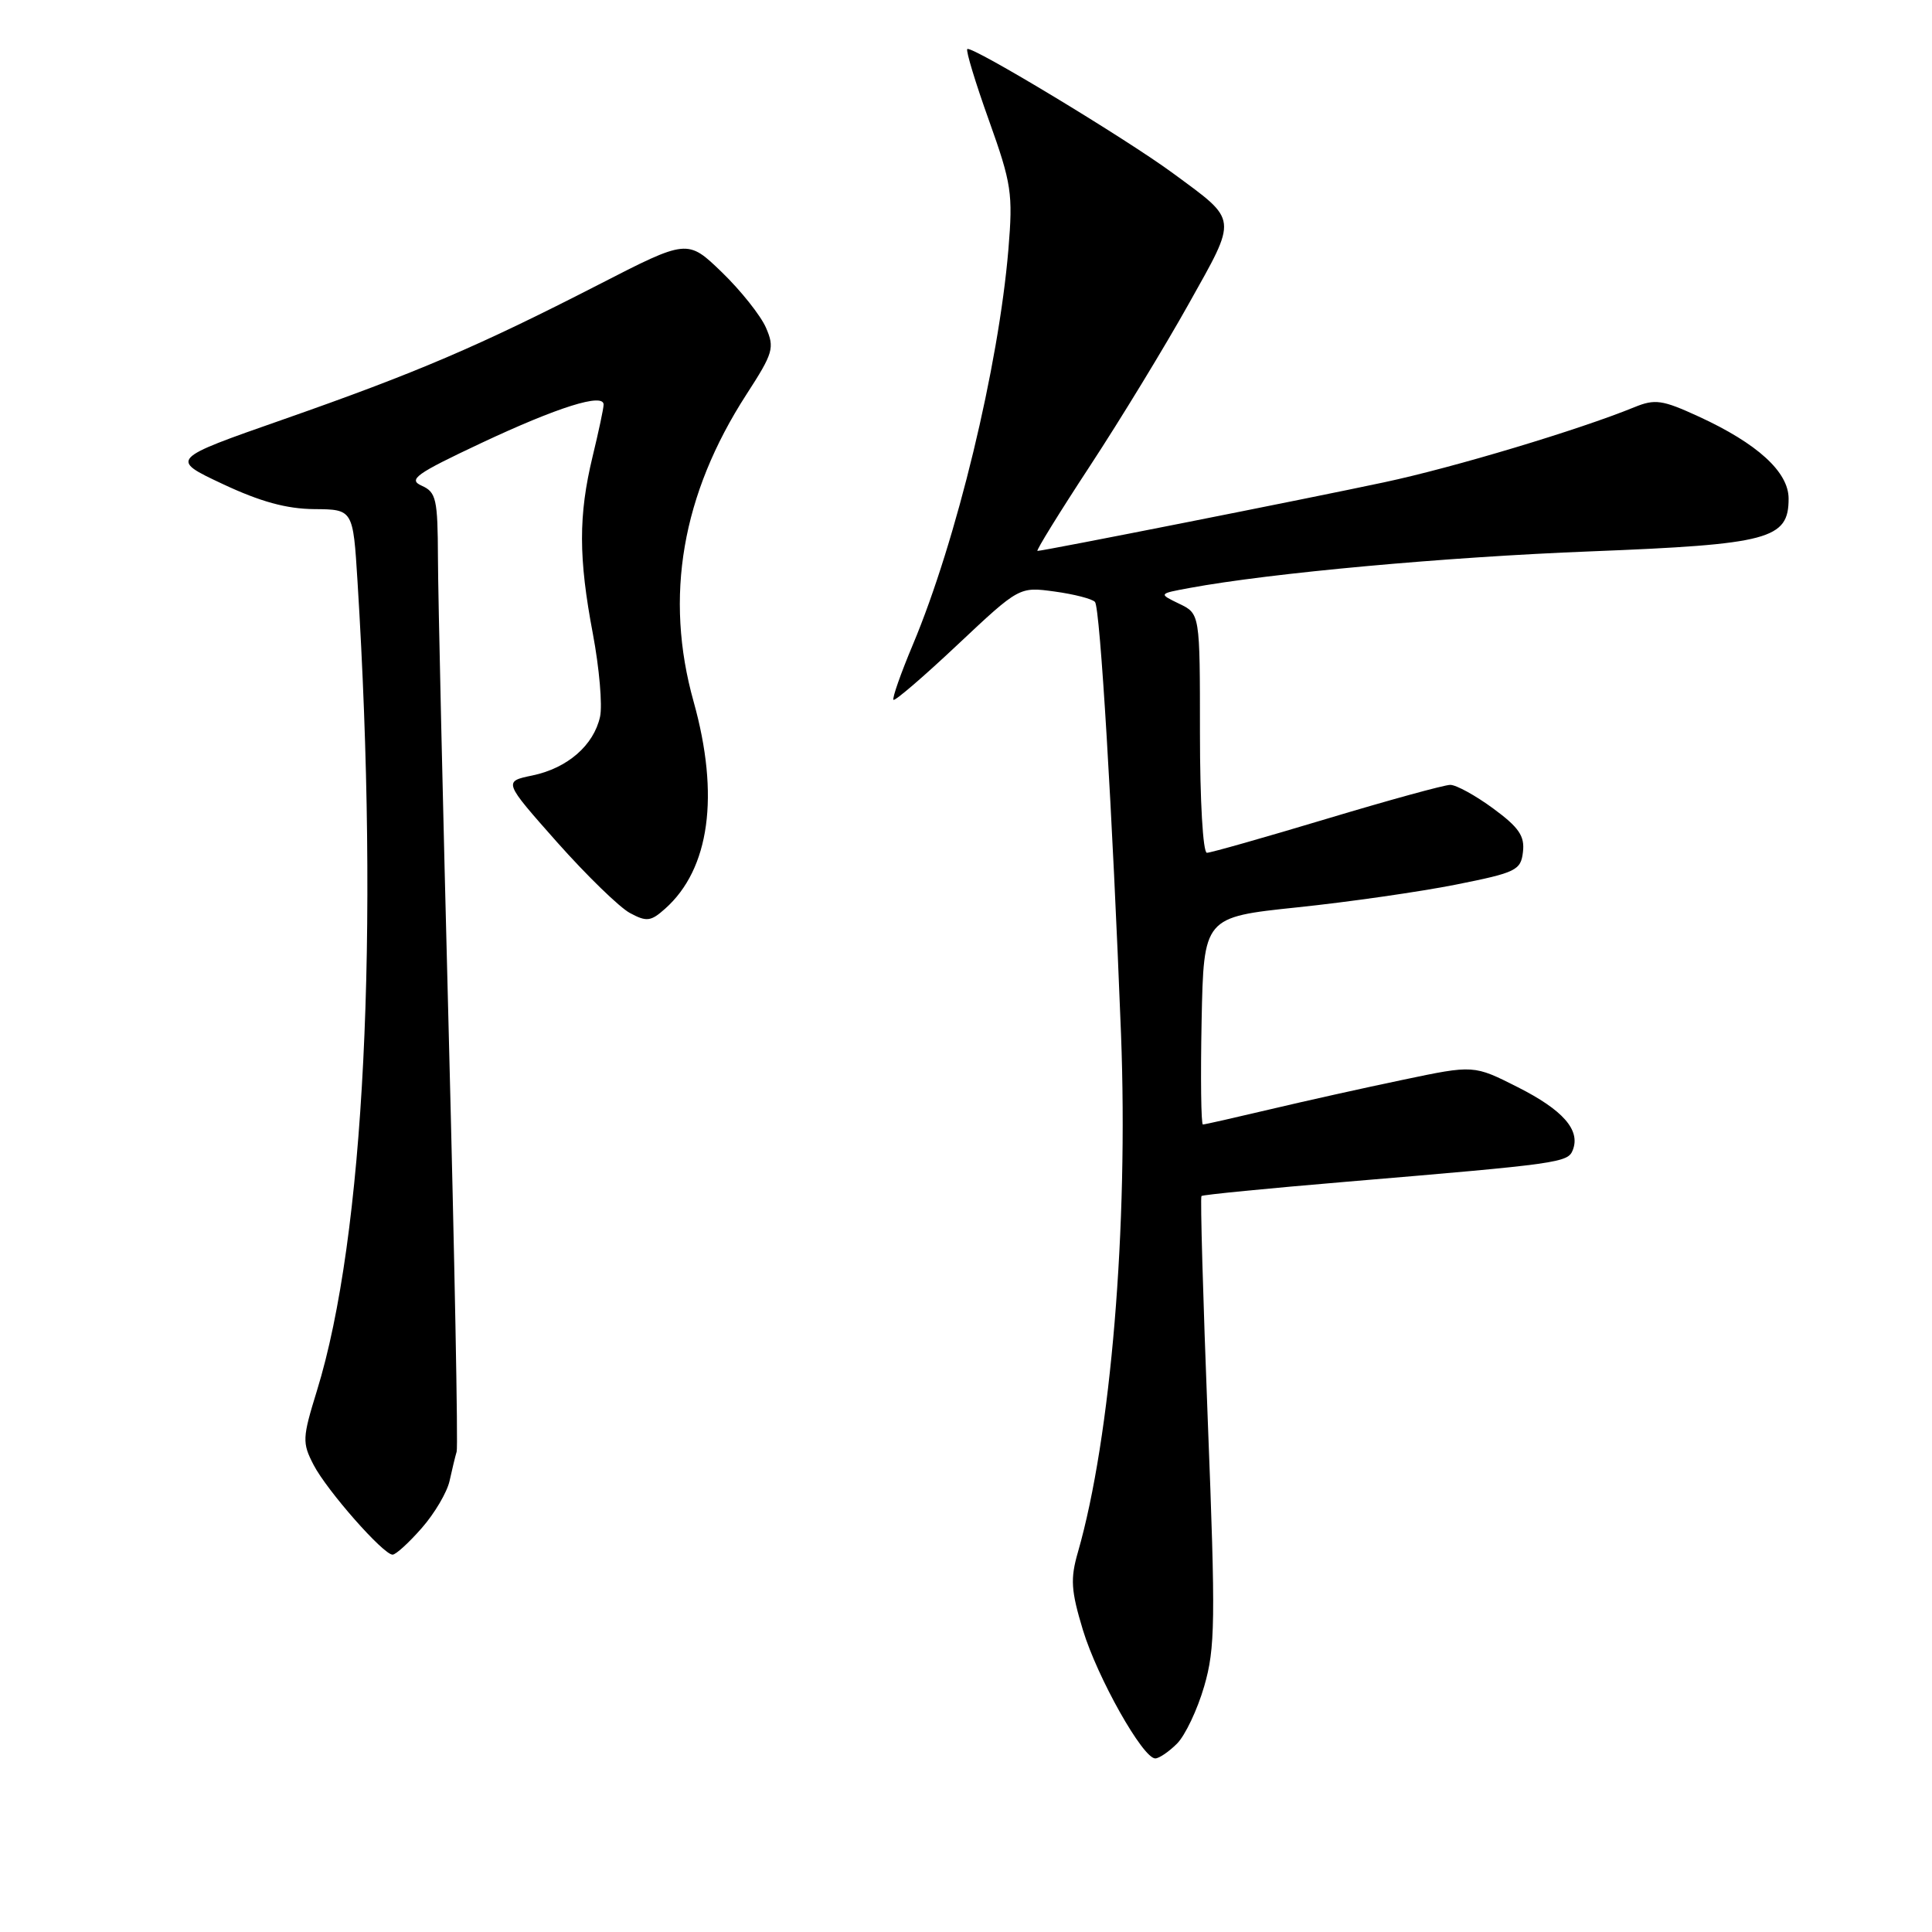 <?xml version="1.0" encoding="UTF-8" standalone="no"?>
<!DOCTYPE svg PUBLIC "-//W3C//DTD SVG 1.1//EN" "http://www.w3.org/Graphics/SVG/1.1/DTD/svg11.dtd" >
<svg xmlns="http://www.w3.org/2000/svg" xmlns:xlink="http://www.w3.org/1999/xlink" version="1.1" viewBox="0 0 256 256">
 <g >
 <path fill="currentColor"
d=" M 155.96 231.04 C 157.04 229.96 158.66 226.55 159.56 223.45 C 161.03 218.39 161.08 214.86 160.04 188.30 C 159.41 172.06 159.03 158.64 159.20 158.48 C 159.36 158.31 168.05 157.46 178.50 156.58 C 206.76 154.20 207.76 154.06 208.41 152.37 C 209.43 149.73 207.10 147.08 201.10 144.05 C 195.28 141.11 195.28 141.11 185.94 143.07 C 180.80 144.14 172.82 145.92 168.22 147.01 C 163.61 148.10 159.64 149.00 159.39 149.00 C 159.15 149.00 159.07 142.82 159.22 135.27 C 159.50 121.53 159.50 121.53 171.89 120.23 C 178.71 119.52 188.16 118.16 192.89 117.22 C 200.92 115.62 201.52 115.32 201.80 112.88 C 202.05 110.78 201.26 109.63 197.86 107.13 C 195.52 105.41 192.96 104.00 192.17 104.00 C 191.38 104.00 184.01 106.03 175.78 108.50 C 167.56 110.97 160.42 113.00 159.92 113.00 C 159.40 113.00 159.00 106.11 159.00 97.16 C 159.00 81.32 159.00 81.32 156.25 80.00 C 153.50 78.67 153.50 78.67 157.62 77.91 C 168.33 75.93 191.49 73.81 210.76 73.06 C 234.44 72.13 237.00 71.45 237.00 66.07 C 237.00 62.54 232.87 58.77 225.08 55.19 C 220.27 52.98 219.30 52.84 216.58 53.95 C 209.24 56.95 192.61 61.95 183.44 63.90 C 173.39 66.05 138.27 73.00 137.47 73.00 C 137.24 73.00 140.36 67.94 144.42 61.75 C 148.48 55.56 154.37 45.89 157.52 40.25 C 164.02 28.63 164.10 29.35 155.50 23.01 C 149.29 18.42 128.69 5.98 128.17 6.50 C 127.96 6.70 129.25 10.96 131.04 15.95 C 134.04 24.34 134.23 25.64 133.62 33.03 C 132.32 48.55 126.74 71.66 120.95 85.44 C 119.35 89.25 118.20 92.53 118.39 92.73 C 118.59 92.92 122.42 89.63 126.90 85.41 C 135.06 77.74 135.06 77.74 139.74 78.38 C 142.31 78.73 144.72 79.35 145.09 79.76 C 145.77 80.50 147.41 107.84 148.54 137.00 C 149.52 162.53 147.20 190.46 142.83 205.67 C 141.81 209.20 141.91 210.76 143.49 215.98 C 145.41 222.30 151.43 233.00 153.08 233.00 C 153.58 233.00 154.88 232.12 155.96 231.04 Z  M 55.88 202.48 C 57.58 200.55 59.24 197.73 59.57 196.23 C 59.90 194.73 60.32 192.98 60.51 192.35 C 60.71 191.72 60.23 166.74 59.46 136.85 C 58.69 106.96 58.04 78.63 58.03 73.90 C 58.00 66.12 57.80 65.22 55.88 64.36 C 54.04 63.54 55.07 62.80 63.78 58.70 C 73.91 53.94 80.01 52.02 79.98 53.62 C 79.98 54.11 79.32 57.20 78.52 60.50 C 76.64 68.30 76.65 73.92 78.56 83.99 C 79.41 88.51 79.84 93.45 79.51 94.97 C 78.67 98.76 75.20 101.78 70.56 102.75 C 66.69 103.55 66.69 103.55 73.82 111.60 C 77.75 116.02 82.09 120.24 83.47 120.98 C 85.68 122.17 86.24 122.10 88.13 120.41 C 94.04 115.16 95.38 105.40 91.91 92.98 C 88.01 79.07 90.35 65.51 98.91 52.26 C 102.47 46.76 102.66 46.10 101.49 43.41 C 100.79 41.81 98.17 38.51 95.66 36.08 C 91.09 31.67 91.09 31.67 79.29 37.73 C 63.41 45.88 55.23 49.38 37.50 55.59 C 22.50 60.84 22.50 60.84 29.50 64.13 C 34.50 66.48 37.97 67.43 41.64 67.46 C 46.78 67.50 46.78 67.50 47.37 77.00 C 50.28 123.88 48.28 163.95 41.99 184.29 C 40.06 190.55 40.03 191.16 41.55 194.10 C 43.32 197.51 50.79 206.00 52.02 206.00 C 52.45 206.00 54.18 204.42 55.88 202.48 Z "/>
</g>
</svg>